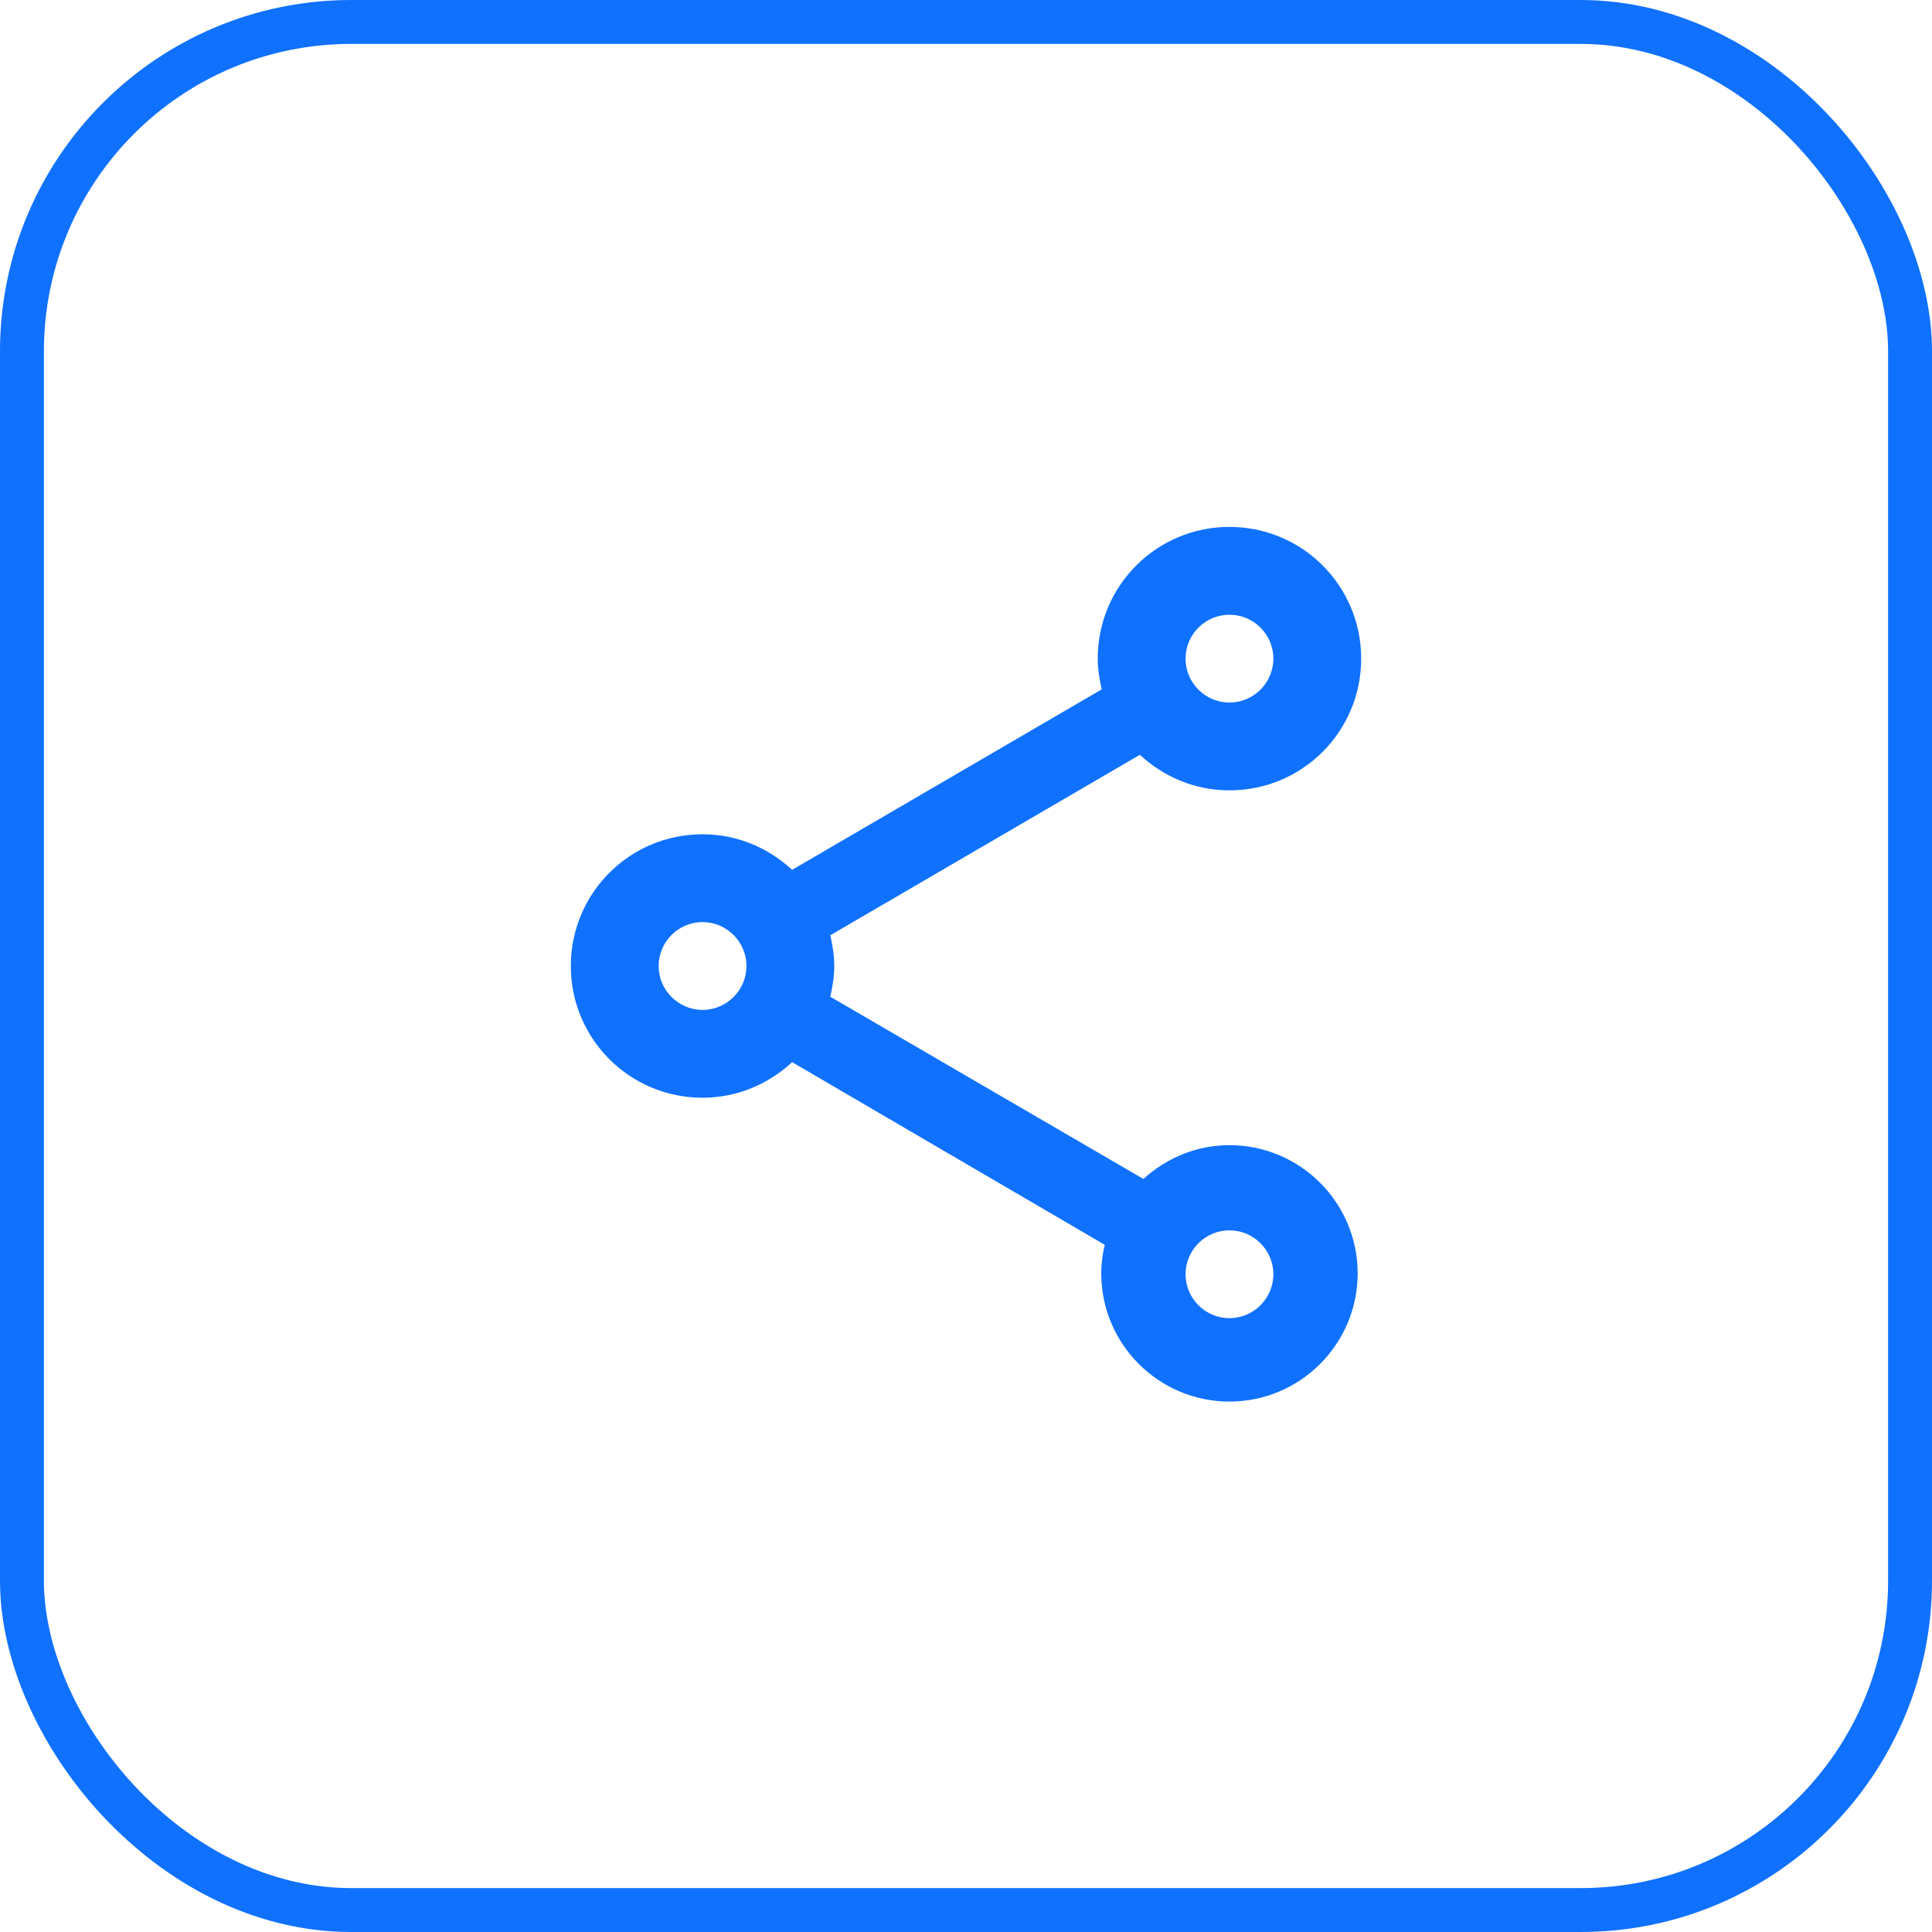 <svg width="44" height="44" viewBox="0 0 44 44" fill="none" xmlns="http://www.w3.org/2000/svg">
<g id="button with icon only">
<rect id="outline / background" x="0.5" y="0.5" width="43" height="43" rx="7.5" stroke="#1071FF"/>
<g id="share" clip-path="url(#clip0_2189_69763)">
<path id="vector/share" d="M28 26.08C27.24 26.08 26.56 26.38 26.04 26.85L18.91 22.7C18.96 22.47 19 22.24 19 22C19 21.76 18.96 21.53 18.91 21.3L25.96 17.19C26.5 17.69 27.21 18 28 18C29.66 18 31 16.66 31 15C31 13.34 29.66 12 28 12C26.34 12 25 13.34 25 15C25 15.24 25.04 15.47 25.09 15.7L18.04 19.81C17.5 19.31 16.79 19 16 19C14.34 19 13 20.34 13 22C13 23.66 14.34 25 16 25C16.79 25 17.5 24.69 18.04 24.19L25.16 28.35C25.11 28.56 25.08 28.78 25.08 29C25.08 30.61 26.39 31.92 28 31.92C29.61 31.92 30.92 30.61 30.92 29C30.92 27.39 29.61 26.08 28 26.08ZM28 14C28.55 14 29 14.45 29 15C29 15.55 28.55 16 28 16C27.45 16 27 15.55 27 15C27 14.45 27.45 14 28 14ZM16 23C15.45 23 15 22.55 15 22C15 21.45 15.45 21 16 21C16.55 21 17 21.45 17 22C17 22.55 16.55 23 16 23ZM28 30.02C27.45 30.02 27 29.57 27 29.02C27 28.47 27.45 28.02 28 28.02C28.55 28.02 29 28.47 29 29.02C29 29.57 28.55 30.02 28 30.02Z" fill="#1071FF"/>
</g>
</g>
<defs>
<clipPath id="clip0_2189_69763">
<rect width="24" height="24" fill="white" transform="translate(10 10)"/>
</clipPath>
</defs>
</svg>
